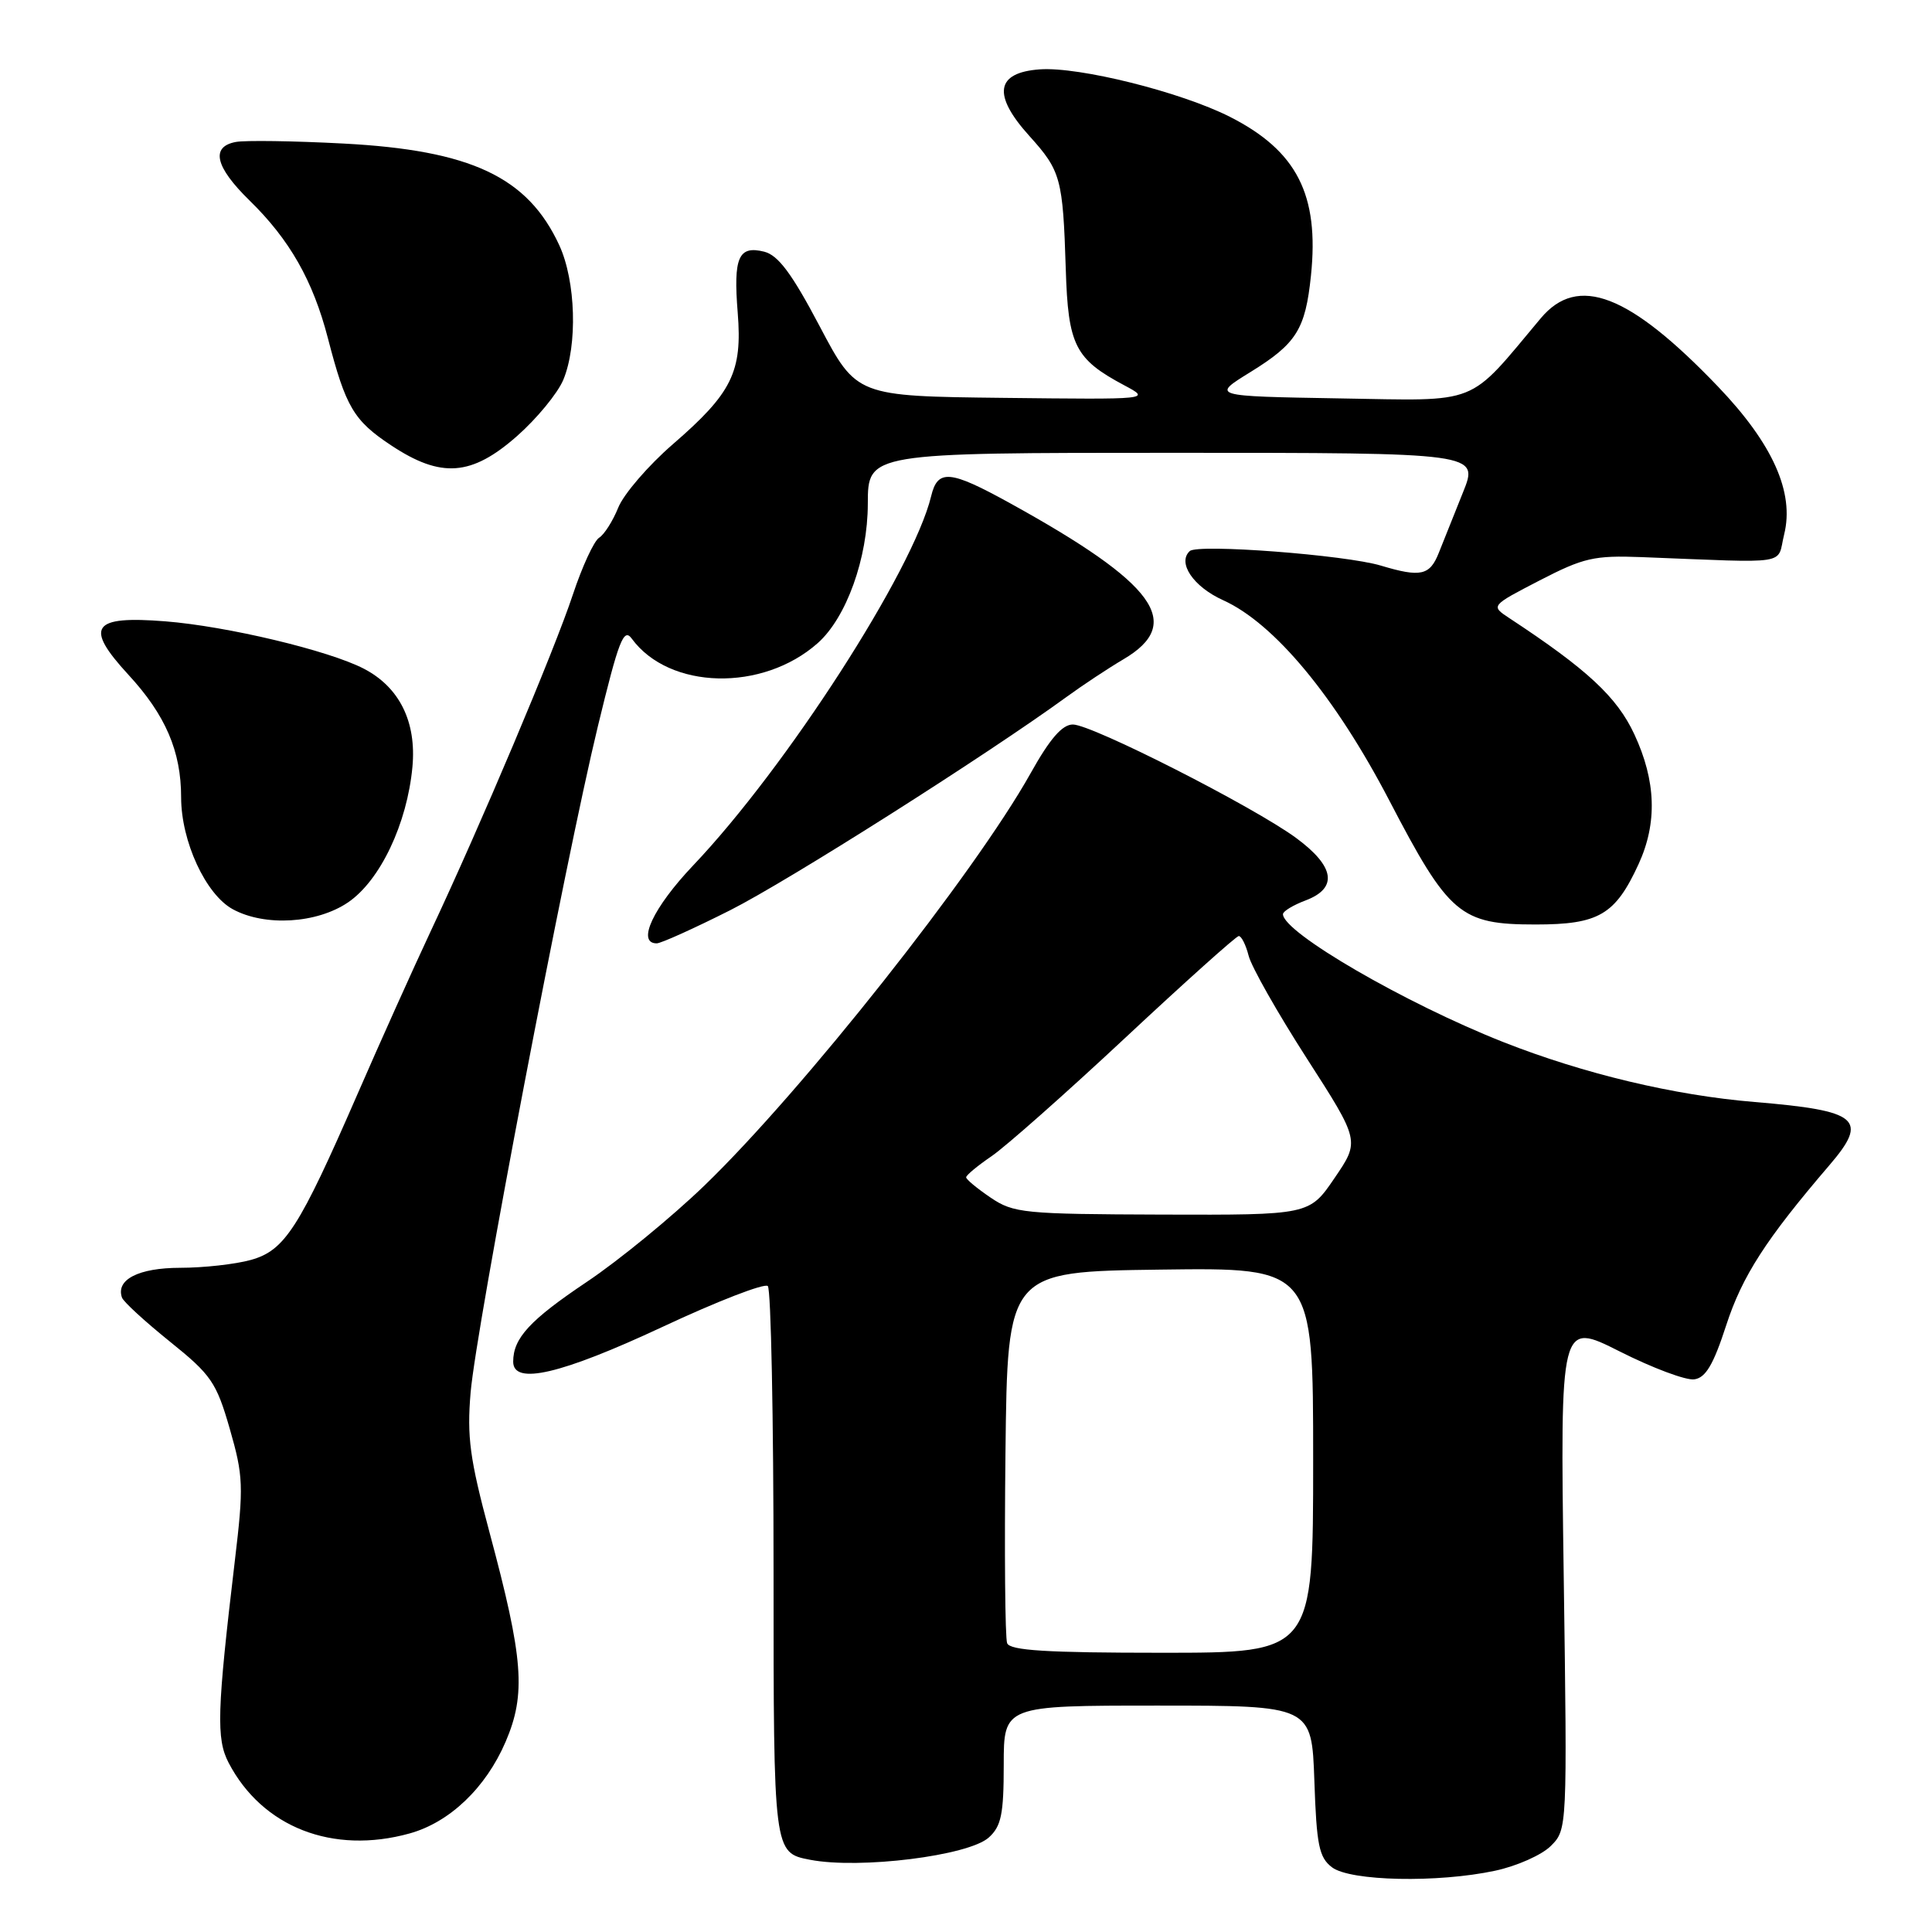 <?xml version="1.0" encoding="UTF-8" standalone="no"?>
<!DOCTYPE svg PUBLIC "-//W3C//DTD SVG 1.1//EN" "http://www.w3.org/Graphics/SVG/1.1/DTD/svg11.dtd" >
<svg xmlns="http://www.w3.org/2000/svg" xmlns:xlink="http://www.w3.org/1999/xlink" version="1.1" viewBox="0 0 256 256">
 <g >
 <path fill="currentColor"
d=" M 198.11 247.88 C 200.98 247.27 204.31 245.79 205.50 244.59 C 207.67 242.42 207.67 242.29 207.20 208.76 C 206.73 175.10 206.73 175.10 214.61 179.07 C 218.95 181.26 223.40 182.93 224.50 182.77 C 226.01 182.57 227.04 180.82 228.73 175.61 C 230.85 169.09 233.99 164.21 242.41 154.39 C 247.64 148.29 246.32 147.17 232.49 146.02 C 221.84 145.14 209.89 142.29 199.22 138.09 C 186.20 132.95 170.00 123.55 170.00 121.13 C 170.00 120.75 171.35 119.93 173.00 119.31 C 177.31 117.68 176.88 114.82 171.75 111.04 C 166.12 106.90 144.69 96.00 142.16 96.00 C 140.75 96.00 139.11 97.89 136.55 102.48 C 129.15 115.70 106.31 144.57 93.35 157.08 C 89.03 161.25 82.03 166.99 77.78 169.84 C 70.20 174.92 68.00 177.31 68.00 180.43 C 68.00 183.58 74.33 182.10 87.74 175.84 C 95.02 172.43 101.32 169.99 101.74 170.41 C 102.16 170.83 102.50 187.89 102.50 208.33 C 102.50 245.50 102.50 245.50 107.34 246.43 C 113.91 247.70 128.34 245.90 131.02 243.48 C 132.67 241.99 133.00 240.40 133.00 233.85 C 133.00 226.00 133.00 226.00 153.41 226.00 C 173.81 226.00 173.81 226.00 174.16 235.96 C 174.45 244.51 174.78 246.13 176.50 247.43 C 178.94 249.27 190.51 249.51 198.11 247.88 Z  M 54.28 242.94 C 59.58 241.47 64.37 236.90 66.99 230.81 C 69.72 224.45 69.37 219.82 64.85 203.00 C 62.25 193.31 61.86 190.40 62.36 184.50 C 63.11 175.78 74.88 114.13 79.23 96.20 C 81.98 84.85 82.64 83.15 83.71 84.62 C 88.67 91.40 101.05 91.70 108.36 85.21 C 112.15 81.84 114.98 73.97 114.99 66.75 C 115.00 60.00 115.00 60.00 155.49 60.00 C 195.97 60.00 195.97 60.00 193.85 65.25 C 192.69 68.14 191.25 71.74 190.65 73.25 C 189.46 76.26 188.25 76.53 182.99 74.95 C 178.28 73.53 158.71 72.04 157.65 73.02 C 155.97 74.57 158.13 77.75 162.07 79.53 C 168.85 82.59 176.91 92.30 184.07 106.03 C 191.99 121.24 193.48 122.50 203.47 122.50 C 211.85 122.50 214.03 121.22 217.12 114.50 C 219.62 109.05 219.44 103.49 216.56 97.30 C 214.26 92.36 210.33 88.70 199.97 81.89 C 197.52 80.27 197.52 80.27 204.01 76.91 C 209.82 73.91 211.23 73.58 217.50 73.82 C 237.62 74.60 235.39 74.95 236.41 70.81 C 237.79 65.25 234.89 58.79 227.64 51.22 C 215.88 38.94 209.07 36.32 204.16 42.17 C 194.34 53.89 196.31 53.10 177.50 52.79 C 160.50 52.50 160.50 52.50 165.69 49.30 C 171.79 45.53 172.97 43.65 173.71 36.51 C 174.82 25.80 171.84 19.98 162.97 15.48 C 156.45 12.18 142.98 8.82 137.78 9.19 C 131.93 9.61 131.47 12.56 136.40 18.02 C 140.57 22.64 140.84 23.63 141.22 35.65 C 141.53 45.78 142.44 47.58 149.00 51.07 C 152.50 52.94 152.50 52.94 133.00 52.72 C 113.50 52.50 113.50 52.50 108.61 43.23 C 104.93 36.25 103.12 33.82 101.26 33.35 C 97.85 32.50 97.16 34.10 97.75 41.42 C 98.38 49.28 97.00 52.07 89.17 58.85 C 85.91 61.67 82.66 65.45 81.93 67.24 C 81.21 69.03 80.06 70.84 79.39 71.25 C 78.71 71.67 77.15 75.05 75.92 78.75 C 73.48 86.14 63.69 109.32 57.02 123.50 C 54.70 128.45 50.36 138.10 47.38 144.95 C 39.62 162.77 37.74 165.70 33.23 166.95 C 31.18 167.52 26.97 167.99 23.87 167.99 C 18.36 168.00 15.33 169.55 16.16 171.93 C 16.34 172.48 19.20 175.10 22.50 177.76 C 27.99 182.17 28.67 183.16 30.45 189.34 C 32.24 195.57 32.30 196.91 31.12 206.79 C 28.75 226.74 28.64 230.40 30.29 233.57 C 34.75 242.12 44.09 245.77 54.28 242.94 Z  M 96.77 120.60 C 104.49 116.70 130.74 100.05 141.36 92.32 C 143.49 90.77 146.86 88.54 148.86 87.36 C 156.97 82.59 153.15 77.34 133.84 66.68 C 125.85 62.27 124.25 62.13 123.38 65.75 C 120.99 75.62 104.22 101.65 91.86 114.66 C 86.54 120.26 84.32 125.00 87.02 125.00 C 87.58 125.00 91.97 123.02 96.77 120.60 Z  M 46.12 119.57 C 50.37 116.68 53.95 109.15 54.65 101.61 C 55.20 95.64 52.93 91.05 48.20 88.60 C 43.52 86.18 30.09 82.98 21.91 82.33 C 12.17 81.56 11.15 83.03 17.00 89.39 C 21.93 94.73 24.00 99.54 24.00 105.65 C 24.00 111.48 27.26 118.53 30.85 120.48 C 35.10 122.79 41.98 122.38 46.12 119.57 Z  M 68.50 57.79 C 71.12 55.48 73.89 52.12 74.64 50.33 C 76.55 45.74 76.30 37.25 74.11 32.50 C 69.93 23.45 62.42 19.91 45.50 19.02 C 38.90 18.67 32.49 18.58 31.25 18.81 C 27.88 19.44 28.51 22.11 33.05 26.55 C 38.38 31.75 41.47 37.18 43.45 44.82 C 45.82 53.96 46.86 55.72 51.84 59.02 C 58.44 63.39 62.47 63.10 68.50 57.79 Z  M 133.45 217.73 C 133.18 217.03 133.08 205.67 133.23 192.48 C 133.50 168.50 133.50 168.50 153.75 168.23 C 174.00 167.96 174.00 167.96 174.00 193.48 C 174.00 219.00 174.00 219.00 153.97 219.00 C 138.70 219.00 133.82 218.70 133.45 217.73 Z  M 131.26 158.69 C 129.48 157.48 128.02 156.28 128.02 156.00 C 128.02 155.72 129.53 154.47 131.39 153.20 C 133.24 151.94 141.23 144.87 149.13 137.49 C 157.03 130.11 163.79 124.05 164.14 124.03 C 164.49 124.02 165.08 125.19 165.45 126.64 C 165.81 128.09 169.28 134.21 173.15 140.23 C 180.19 151.18 180.19 151.18 176.84 156.09 C 173.50 161.00 173.50 161.00 154.00 160.94 C 135.65 160.88 134.31 160.75 131.26 158.69 Z "/>
</g>
</svg>